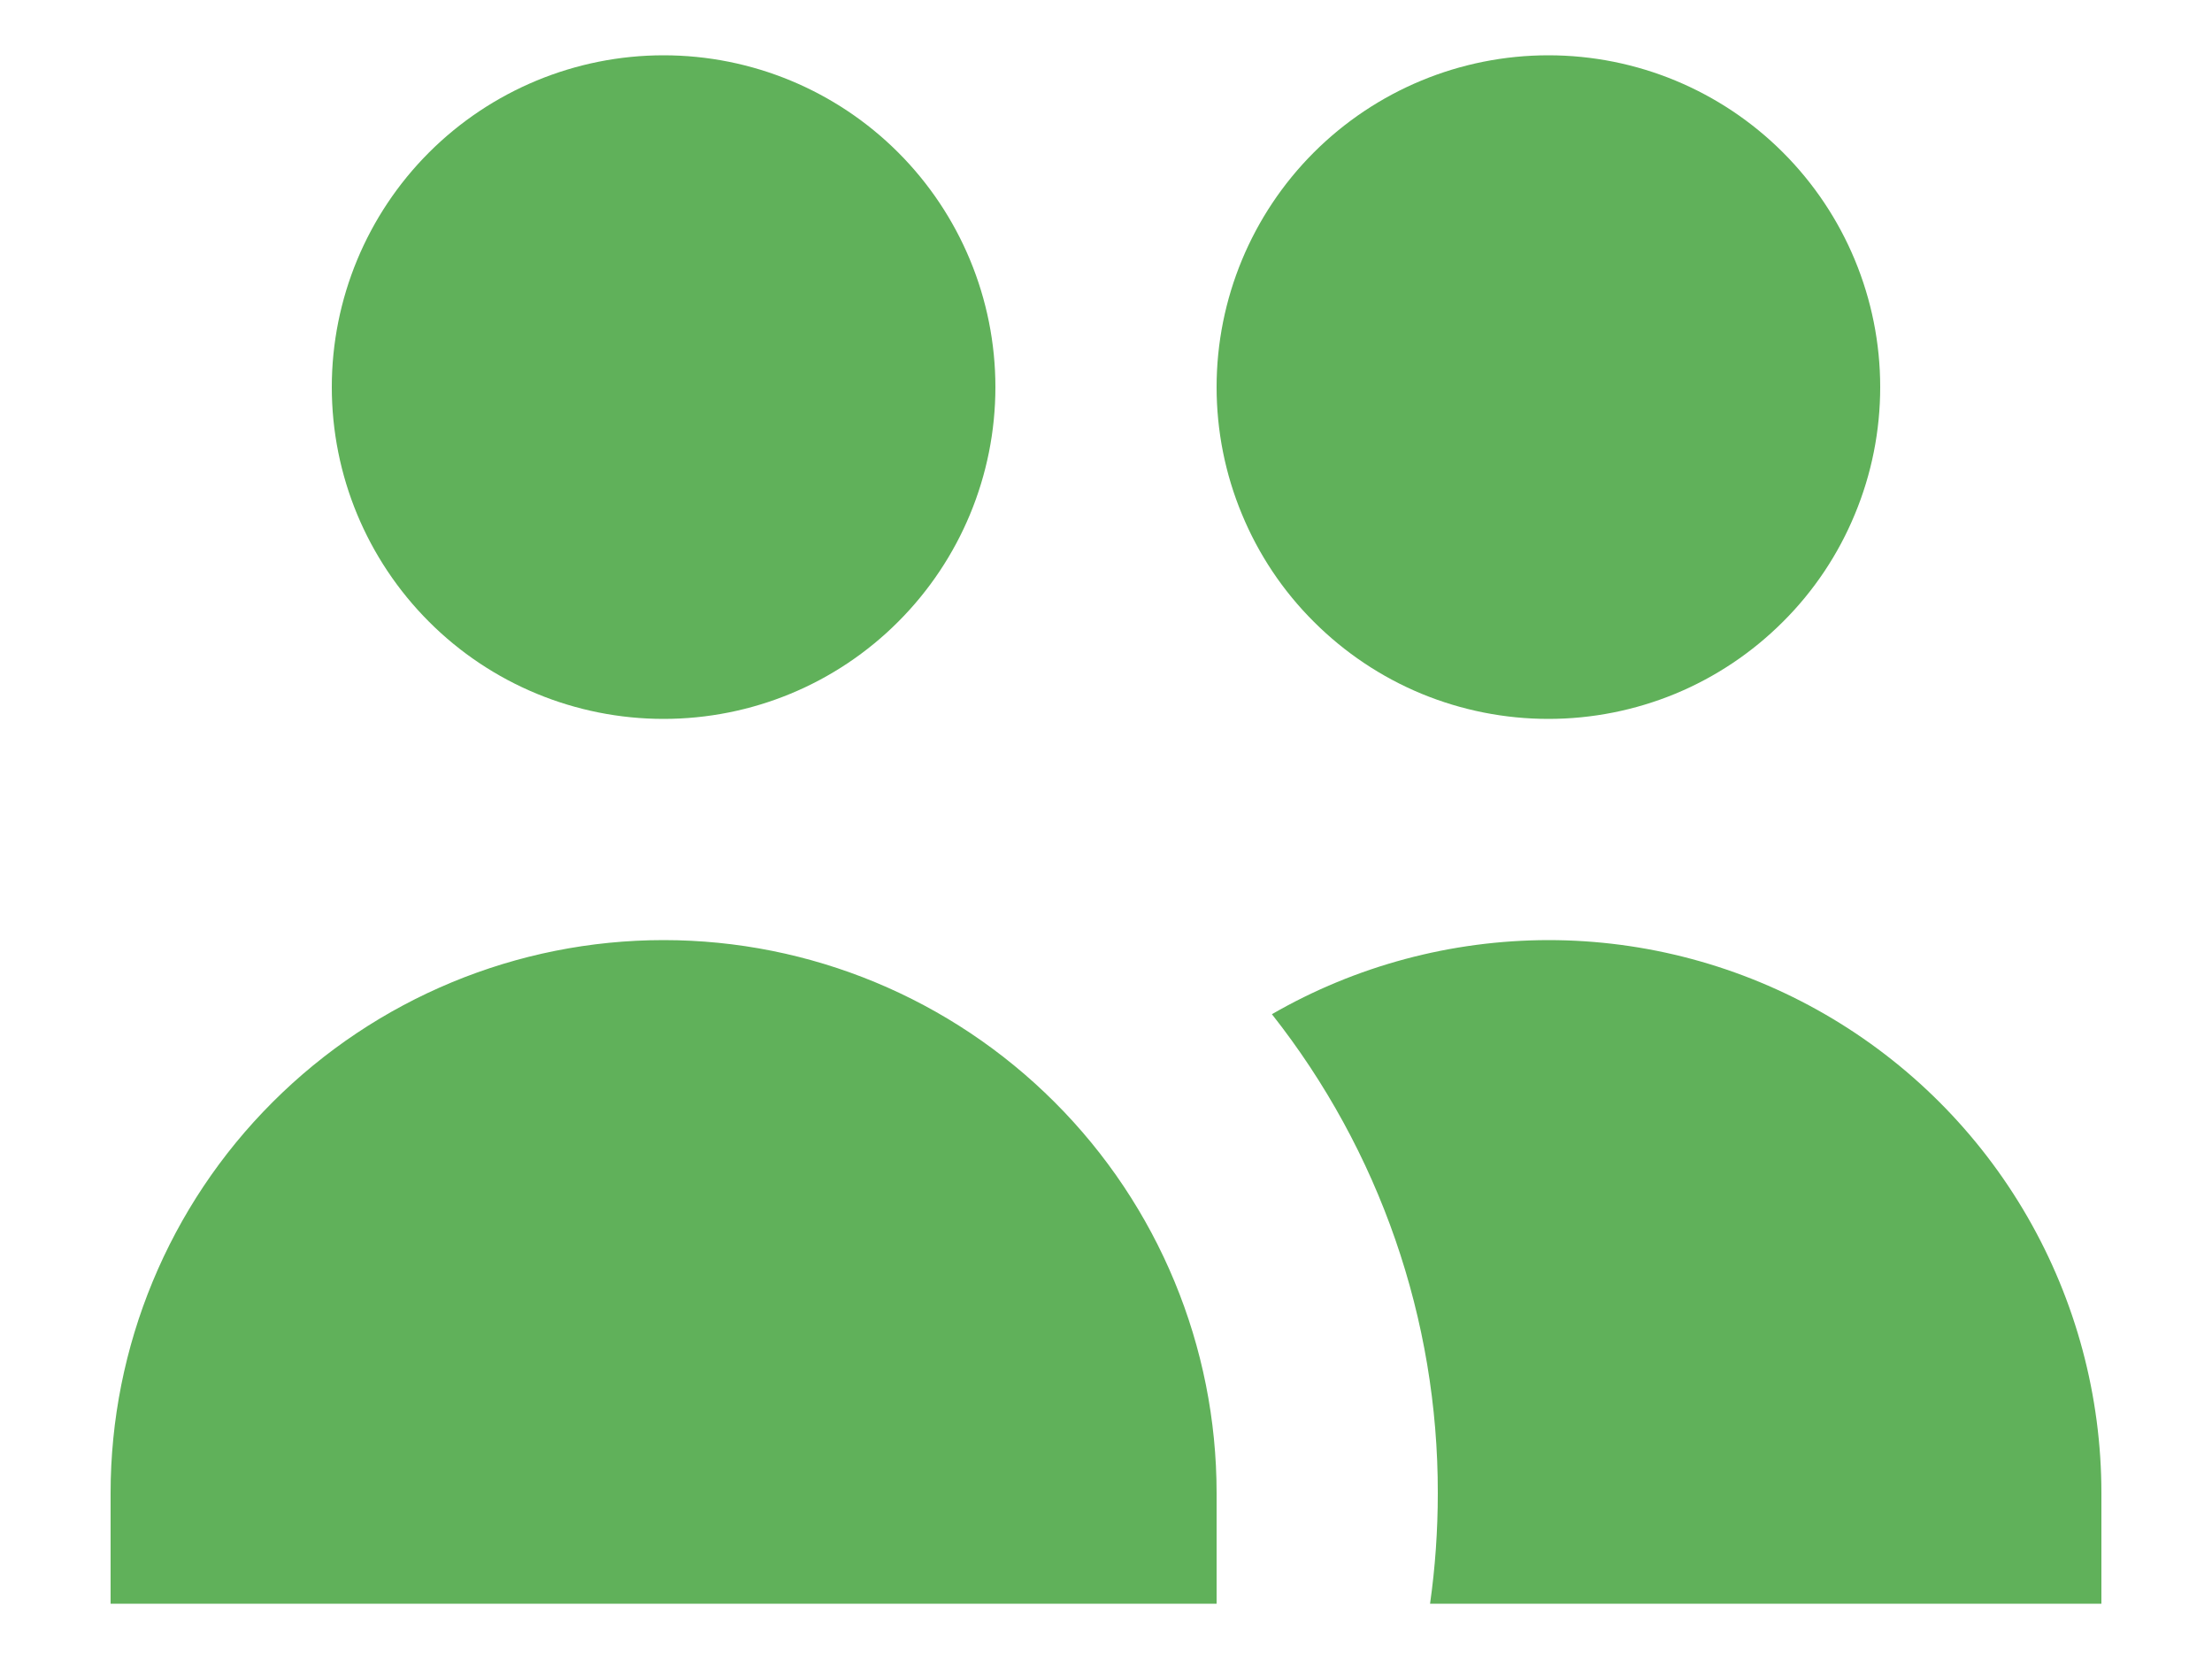 <svg width="16" height="12" viewBox="0 0 16 12" fill="none" xmlns="http://www.w3.org/2000/svg">
    <path d="M7.2 2.8C7.2 3.437 6.947 4.047 6.497 4.497C6.047 4.948 5.437 5.2 4.8 5.2C4.164 5.2 3.553 4.948 3.103 4.497C2.653 4.047 2.4 3.437 2.4 2.8C2.4 2.164 2.653 1.553 3.103 1.103C3.553 0.653 4.164 0.4 4.8 0.4C5.437 0.4 6.047 0.653 6.497 1.103C6.947 1.553 7.2 2.164 7.2 2.8ZM13.6 2.8C13.6 3.116 13.538 3.428 13.417 3.719C13.297 4.01 13.12 4.275 12.897 4.497C12.674 4.72 12.41 4.897 12.118 5.018C11.827 5.138 11.515 5.2 11.2 5.2C10.885 5.2 10.573 5.138 10.282 5.018C9.99 4.897 9.726 4.72 9.503 4.497C9.28 4.275 9.103 4.01 8.983 3.719C8.862 3.428 8.8 3.116 8.8 2.8C8.8 2.164 9.053 1.553 9.503 1.103C9.953 0.653 10.563 0.4 11.2 0.4C11.837 0.4 12.447 0.653 12.897 1.103C13.347 1.553 13.6 2.164 13.6 2.8ZM10.344 11.6C10.381 11.339 10.4 11.072 10.4 10.8C10.402 9.543 9.979 8.323 9.2 7.336C9.808 6.985 10.498 6.801 11.2 6.8C11.902 6.8 12.592 6.985 13.2 7.336C13.808 7.687 14.313 8.192 14.664 8.8C15.015 9.408 15.2 10.098 15.2 10.8V11.6H10.344ZM4.8 6.8C5.861 6.8 6.878 7.222 7.628 7.972C8.379 8.722 8.8 9.74 8.8 10.8V11.6H0.8V10.8C0.8 9.74 1.221 8.722 1.972 7.972C2.722 7.222 3.739 6.8 4.8 6.8Z" fill="#60B15A" />
</svg>
    